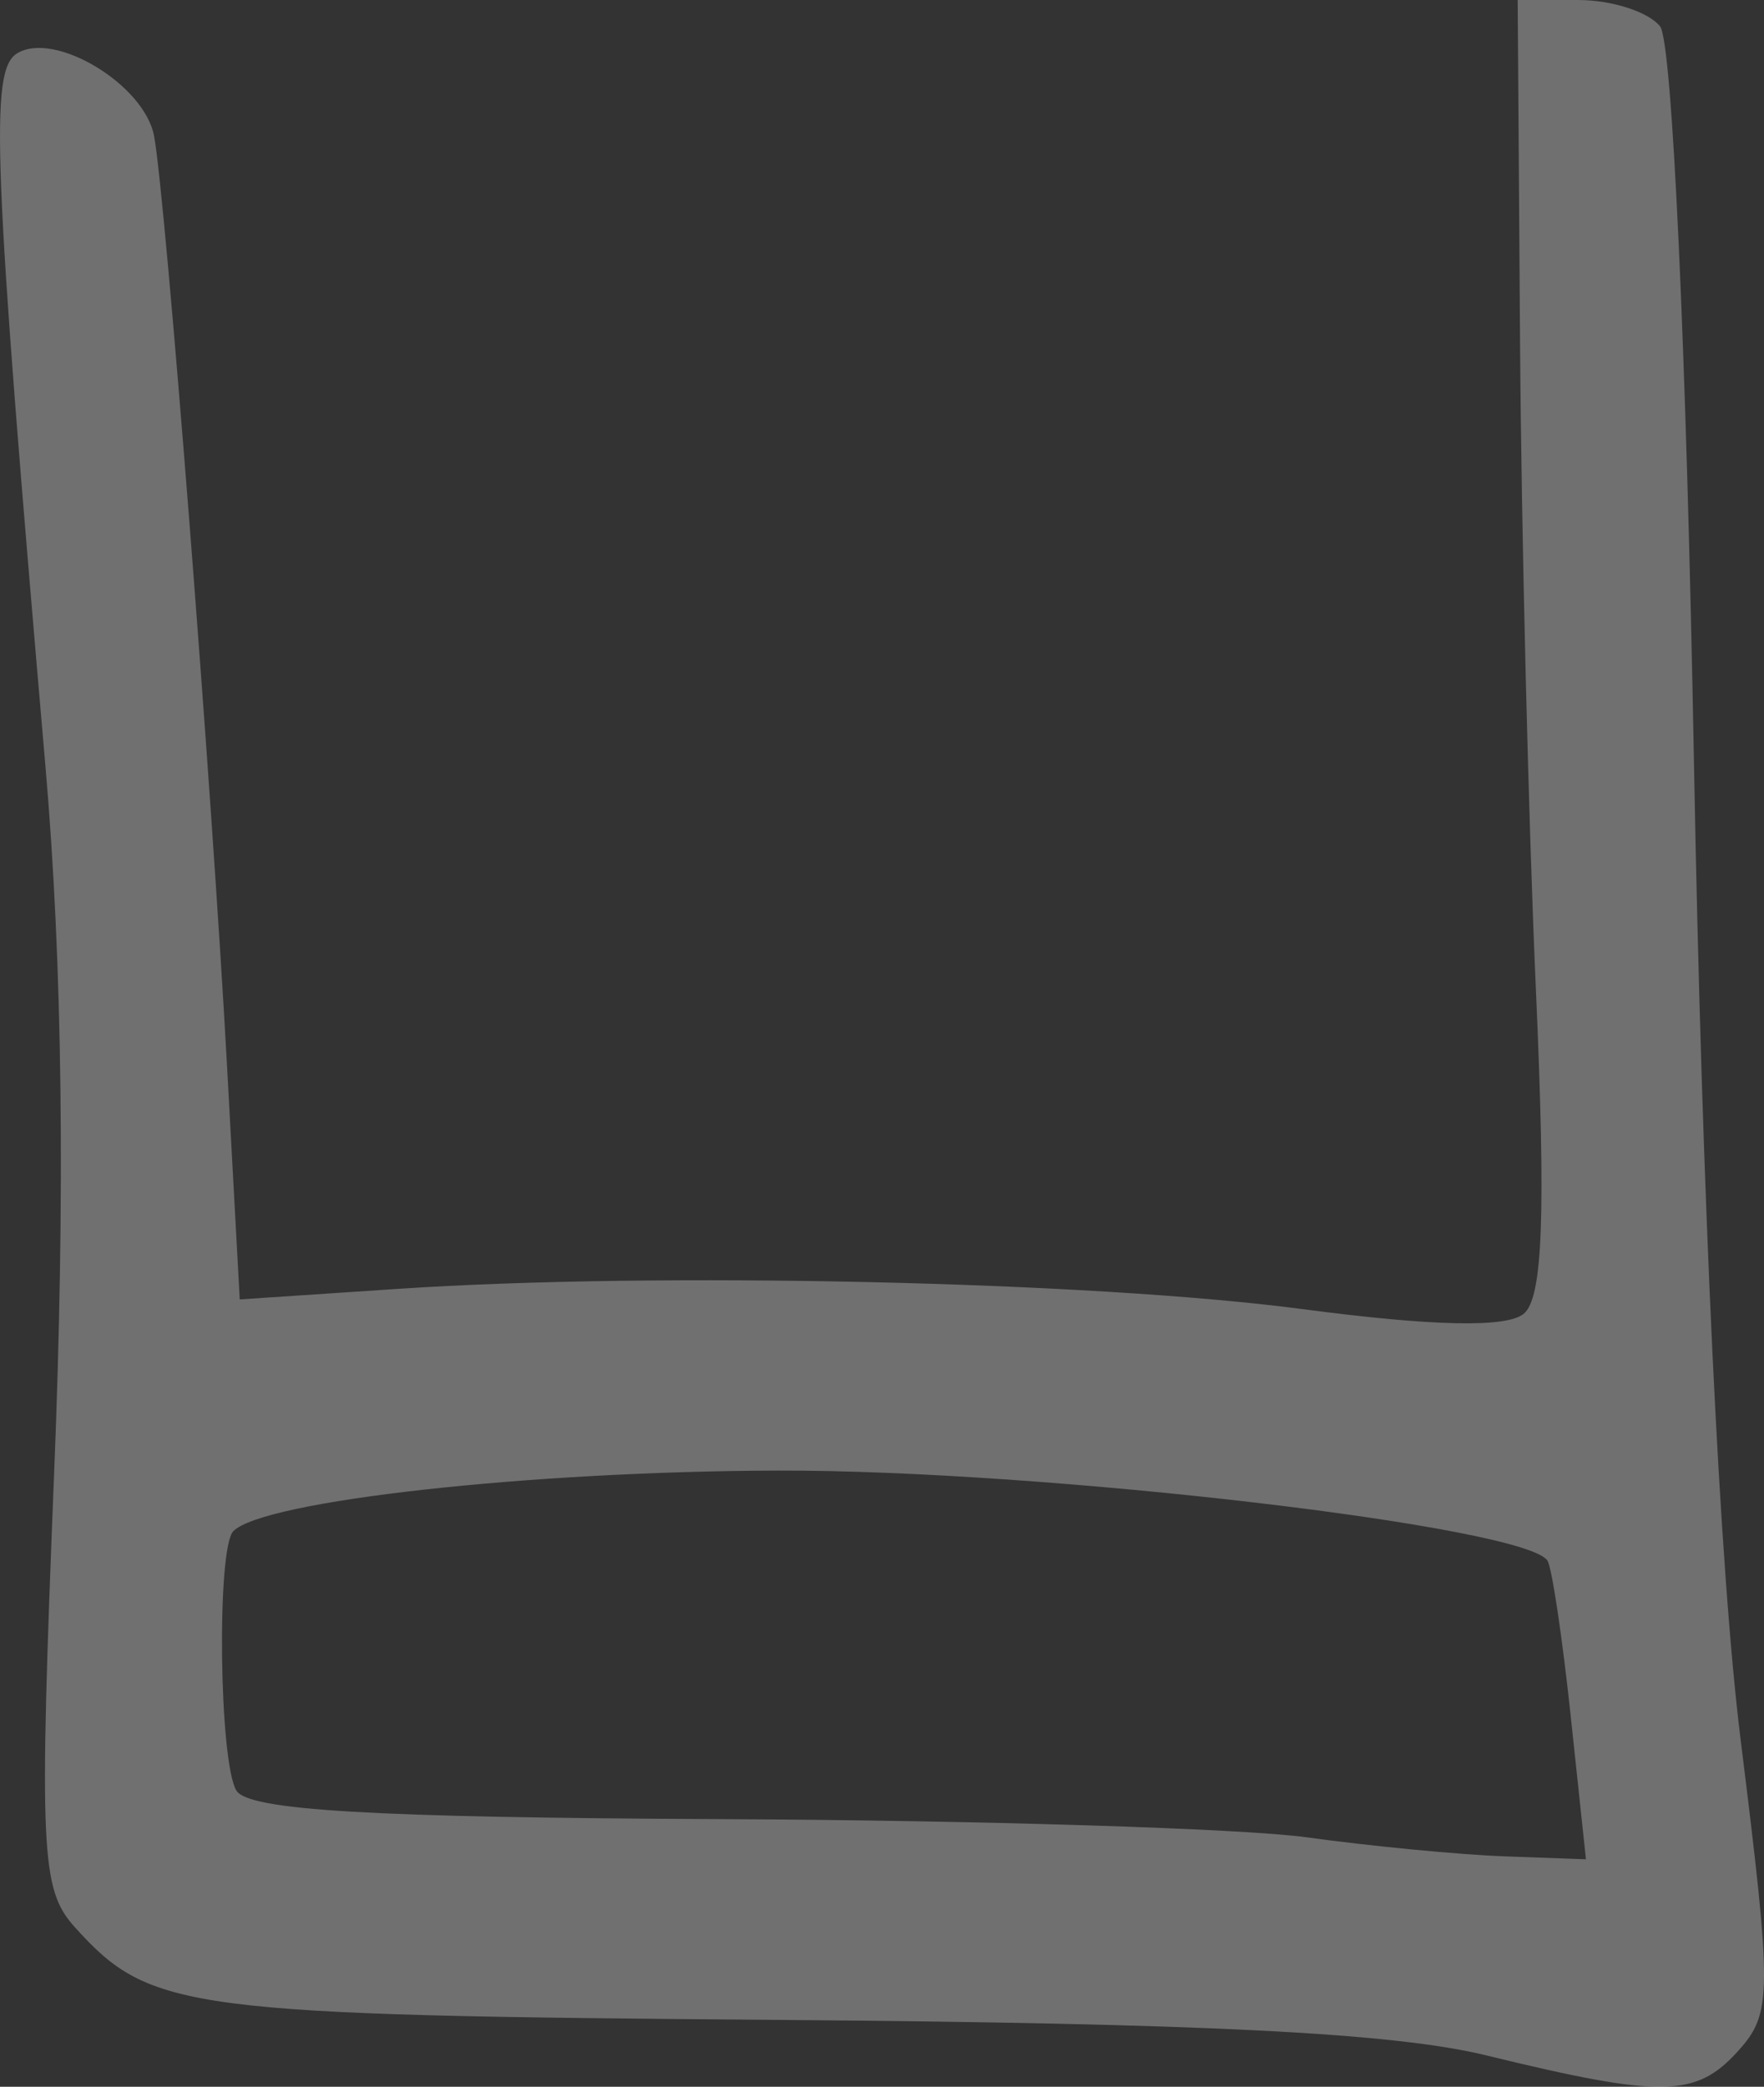 <?xml version="1.0" encoding="UTF-8" standalone="no"?>
<!-- Created with Inkscape (http://www.inkscape.org/) -->

<svg
   xmlns:dc="http://purl.org/dc/elements/1.1/"
   xmlns:cc="http://creativecommons.org/ns#"
   xmlns:rdf="http://www.w3.org/1999/02/22-rdf-syntax-ns#"
   xmlns:svg="http://www.w3.org/2000/svg"
   xmlns="http://www.w3.org/2000/svg"
   xmlns:sodipodi="http://sodipodi.sourceforge.net/DTD/sodipodi-0.dtd"
   xmlns:inkscape="http://www.inkscape.org/namespaces/inkscape"
   width="71.589mm"
   height="84.667mm"
   viewBox="0 0 253.663 300"
   id="svg5030"
   version="1.1"
   inkscape:version="0.91 r13725"
   sodipodi:docname="open.svg">
  <rect x="0" y="0" width="253.663" height="300" fill="#333333" stroke="none"/>
  <defs
     id="defs5032" />
  <sodipodi:namedview
     id="base"
     pagecolor="#ffffff"
     bordercolor="#666666"
     borderopacity="1.0"
     inkscape:pageopacity="0.0"
     inkscape:pageshadow="2"
     inkscape:zoom="0.35"
     inkscape:cx="353.24096"
     inkscape:cy="-213.75649"
     inkscape:document-units="px"
     inkscape:current-layer="layer1"
     showgrid="false"
     fit-margin-top="0"
     fit-margin-left="0"
     fit-margin-right="0"
     fit-margin-bottom="0"
     inkscape:window-width="1600"
     inkscape:window-height="871"
     inkscape:window-x="0"
     inkscape:window-y="0"
     inkscape:window-maximized="1" />
  <g
     inkscape:label="Layer 1"
     inkscape:groupmode="layer"
     id="layer1"
     transform="translate(-21.759,-18.606)">
    <path
       inkscape:connector-curvature="0"
       id="path5283"
       style="fill:#FFFFFF;fill-opacity: 0.3;"
       d="m 247.638,265.401 c -1.2,-11.277 -2.704,-21.362 -3.342,-22.412 -2.999,-4.932 -72.37,-13.065 -110.608,-12.969 -35.849,0.091 -73.993,4.327 -78.369,8.703 -2.425,2.425 -2.059,33.262 0.442,37.308 1.755,2.838 19.375,3.873 69.752,4.097 37.073,0.164 74.922,1.34 84.111,2.61 9.188,1.27 21.991,2.502 28.451,2.737 l 11.744,0.427 -2.182,-20.503 z m -12.195,48.683 c -13.322,-3.247 -40.697,-4.617 -101.755,-5.092 -85.408,-0.665 -90.291,-1.307 -101.137,-13.292 -4.954,-5.474 -5.197,-10.754 -3.003,-65.425 1.611,-40.166 1.207,-73.08 -1.245,-101.398 -7.546,-87.144 -8.065,-100.142 -4.101,-102.591 5.381,-3.325 18.314,4.457 19.712,11.862 1.653,8.753 8.31,93.616 10.501,133.851 l 1.819,33.412 22.781,-1.519 c 37.161,-2.477 99.74,-1.079 129.971,2.904 18.933,2.495 29.426,2.716 31.893,0.673 2.736,-2.265 3.182,-14.196 1.742,-46.595 -1.065,-23.953 -2.09,-65.762 -2.278,-92.909 l -0.342,-49.359 8.741,0 c 4.807,0 10.09,1.709 11.739,3.797 1.748,2.214 3.776,46.222 4.864,105.552 1.163,63.467 3.691,116.428 6.716,140.75 4.563,36.681 4.538,39.339 -0.406,44.803 -6.026,6.659 -10.932,6.737 -36.209,0.576 z" />
  </g>
</svg>
